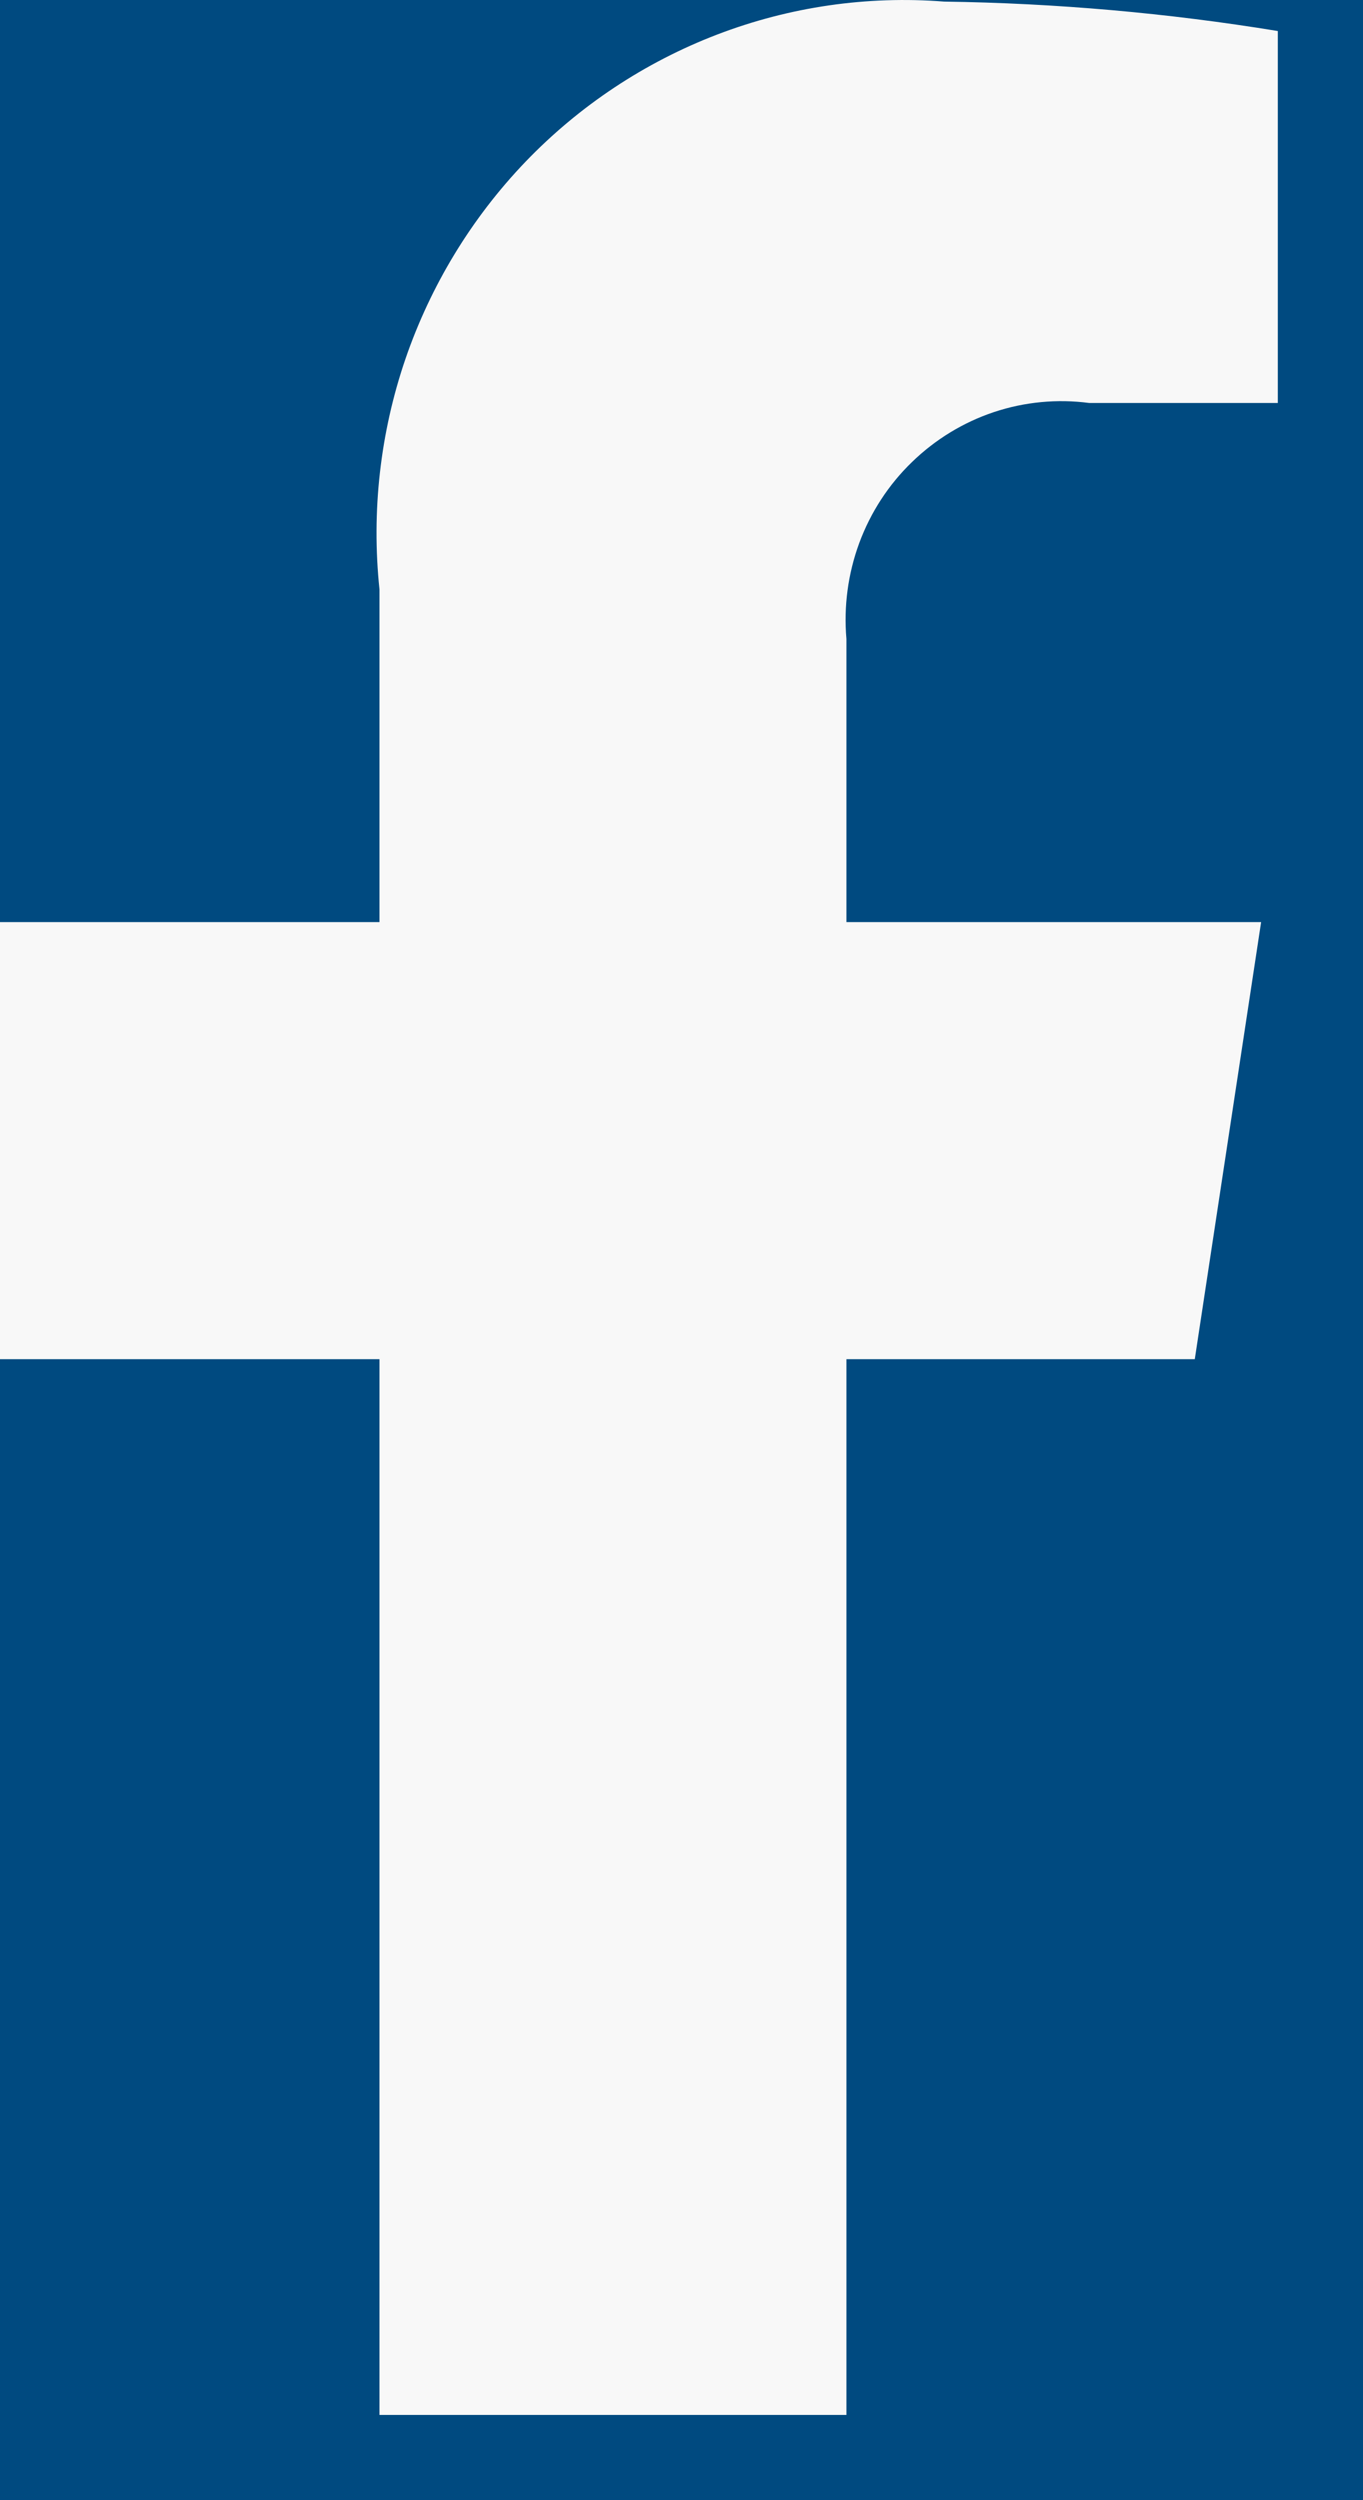 <svg width="12" height="22" viewBox="0 0 12 22" fill="none" xmlns="http://www.w3.org/2000/svg">
<rect width="12" height="22" fill="#E5E5E5"/>
<rect width="1440" height="3447" transform="translate(-595 -3363)" fill="white"/>
<path d="M-595 -601H845V84H-595V-601Z" fill="#004A80"/>
<path d="M10.519 11.96L11.103 8.114H7.452V5.622C7.427 5.336 7.466 5.047 7.565 4.778C7.665 4.508 7.823 4.265 8.029 4.066C8.234 3.867 8.481 3.716 8.751 3.626C9.021 3.536 9.308 3.509 9.59 3.546H11.25V0.273C10.278 0.114 9.296 0.028 8.312 0.014C7.633 -0.039 6.951 0.06 6.314 0.304C5.677 0.548 5.101 0.93 4.627 1.423C4.153 1.917 3.792 2.51 3.569 3.16C3.347 3.81 3.269 4.502 3.341 5.186V8.114H0V11.96H3.341V21.25H7.452V11.96H10.519Z" fill="#F8F8F8"/>
</svg>
